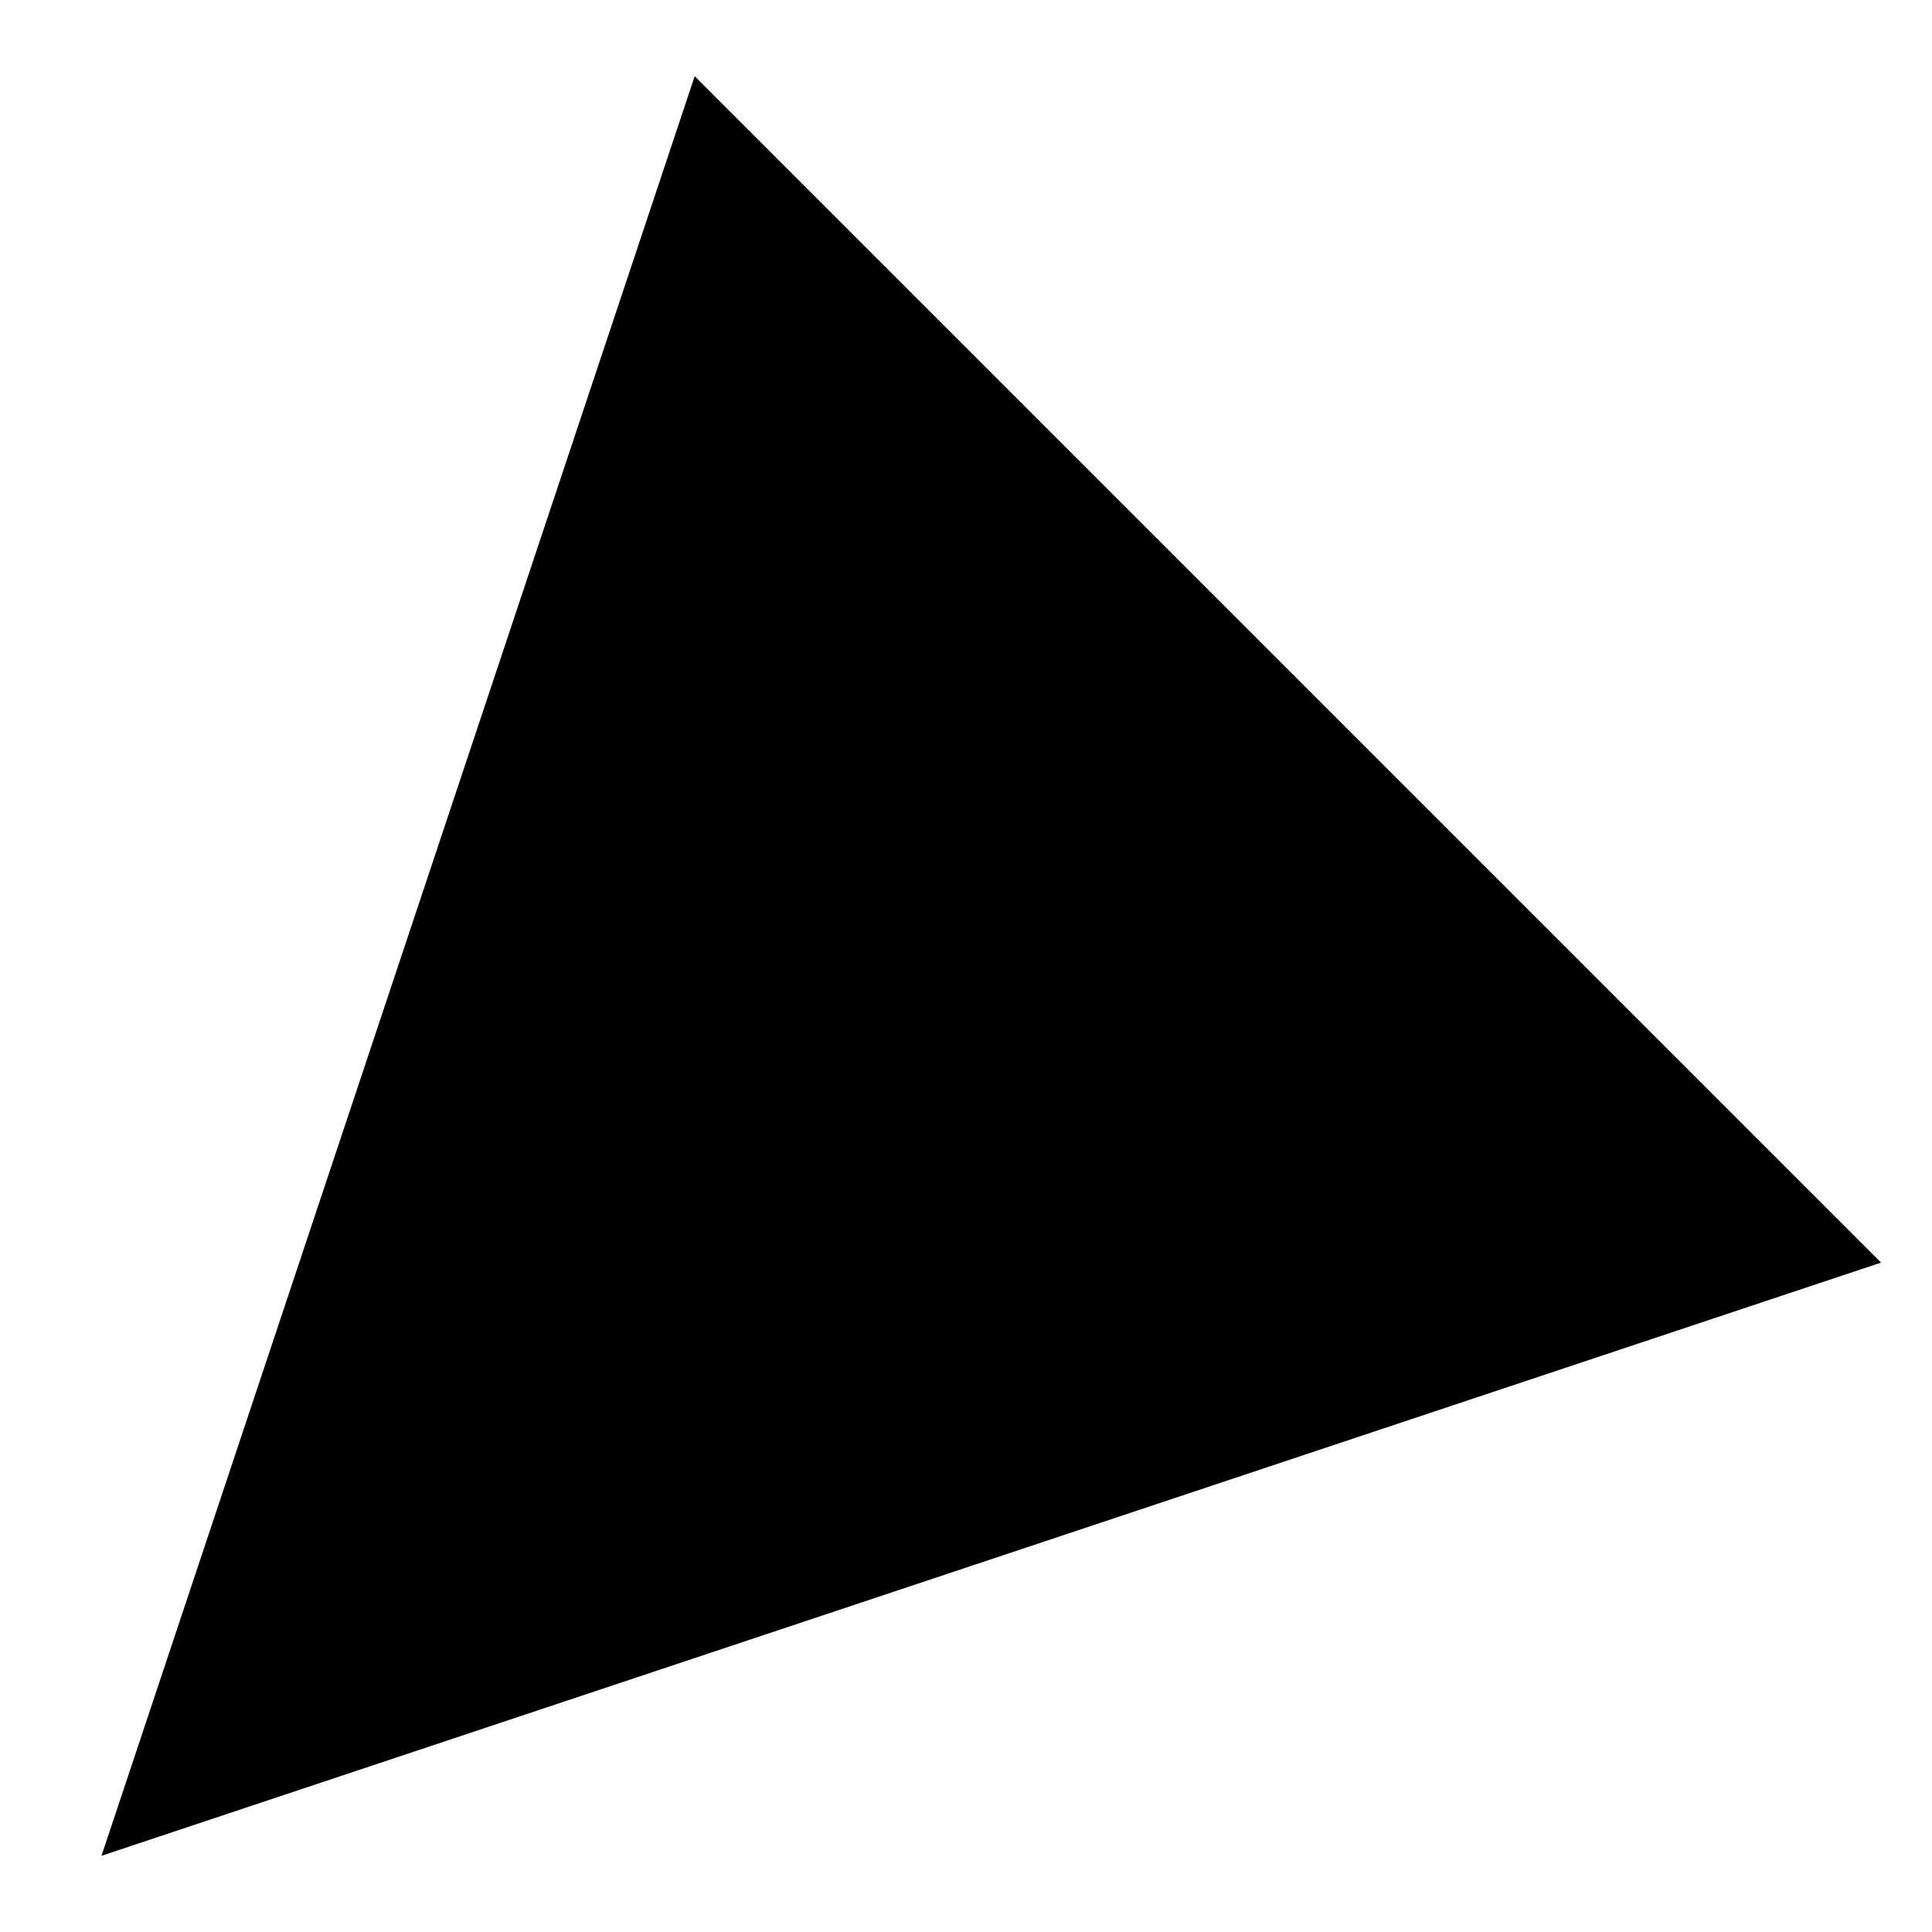 <?xml version="1.0" standalone="no"?><!DOCTYPE svg PUBLIC "-//W3C//DTD SVG 1.1//EN" "http://www.w3.org/Graphics/SVG/1.1/DTD/svg11.dtd"><svg t="1558519239124" class="icon" style="" viewBox="0 0 1024 1024" version="1.1" xmlns="http://www.w3.org/2000/svg" p-id="2053" xmlns:xlink="http://www.w3.org/1999/xlink" width="150" height="150"><defs><style type="text/css"></style></defs><path d="M53.8 983.6L368.2 40.4 997 669.2 53.8 983.6" p-id="2054"></path></svg>